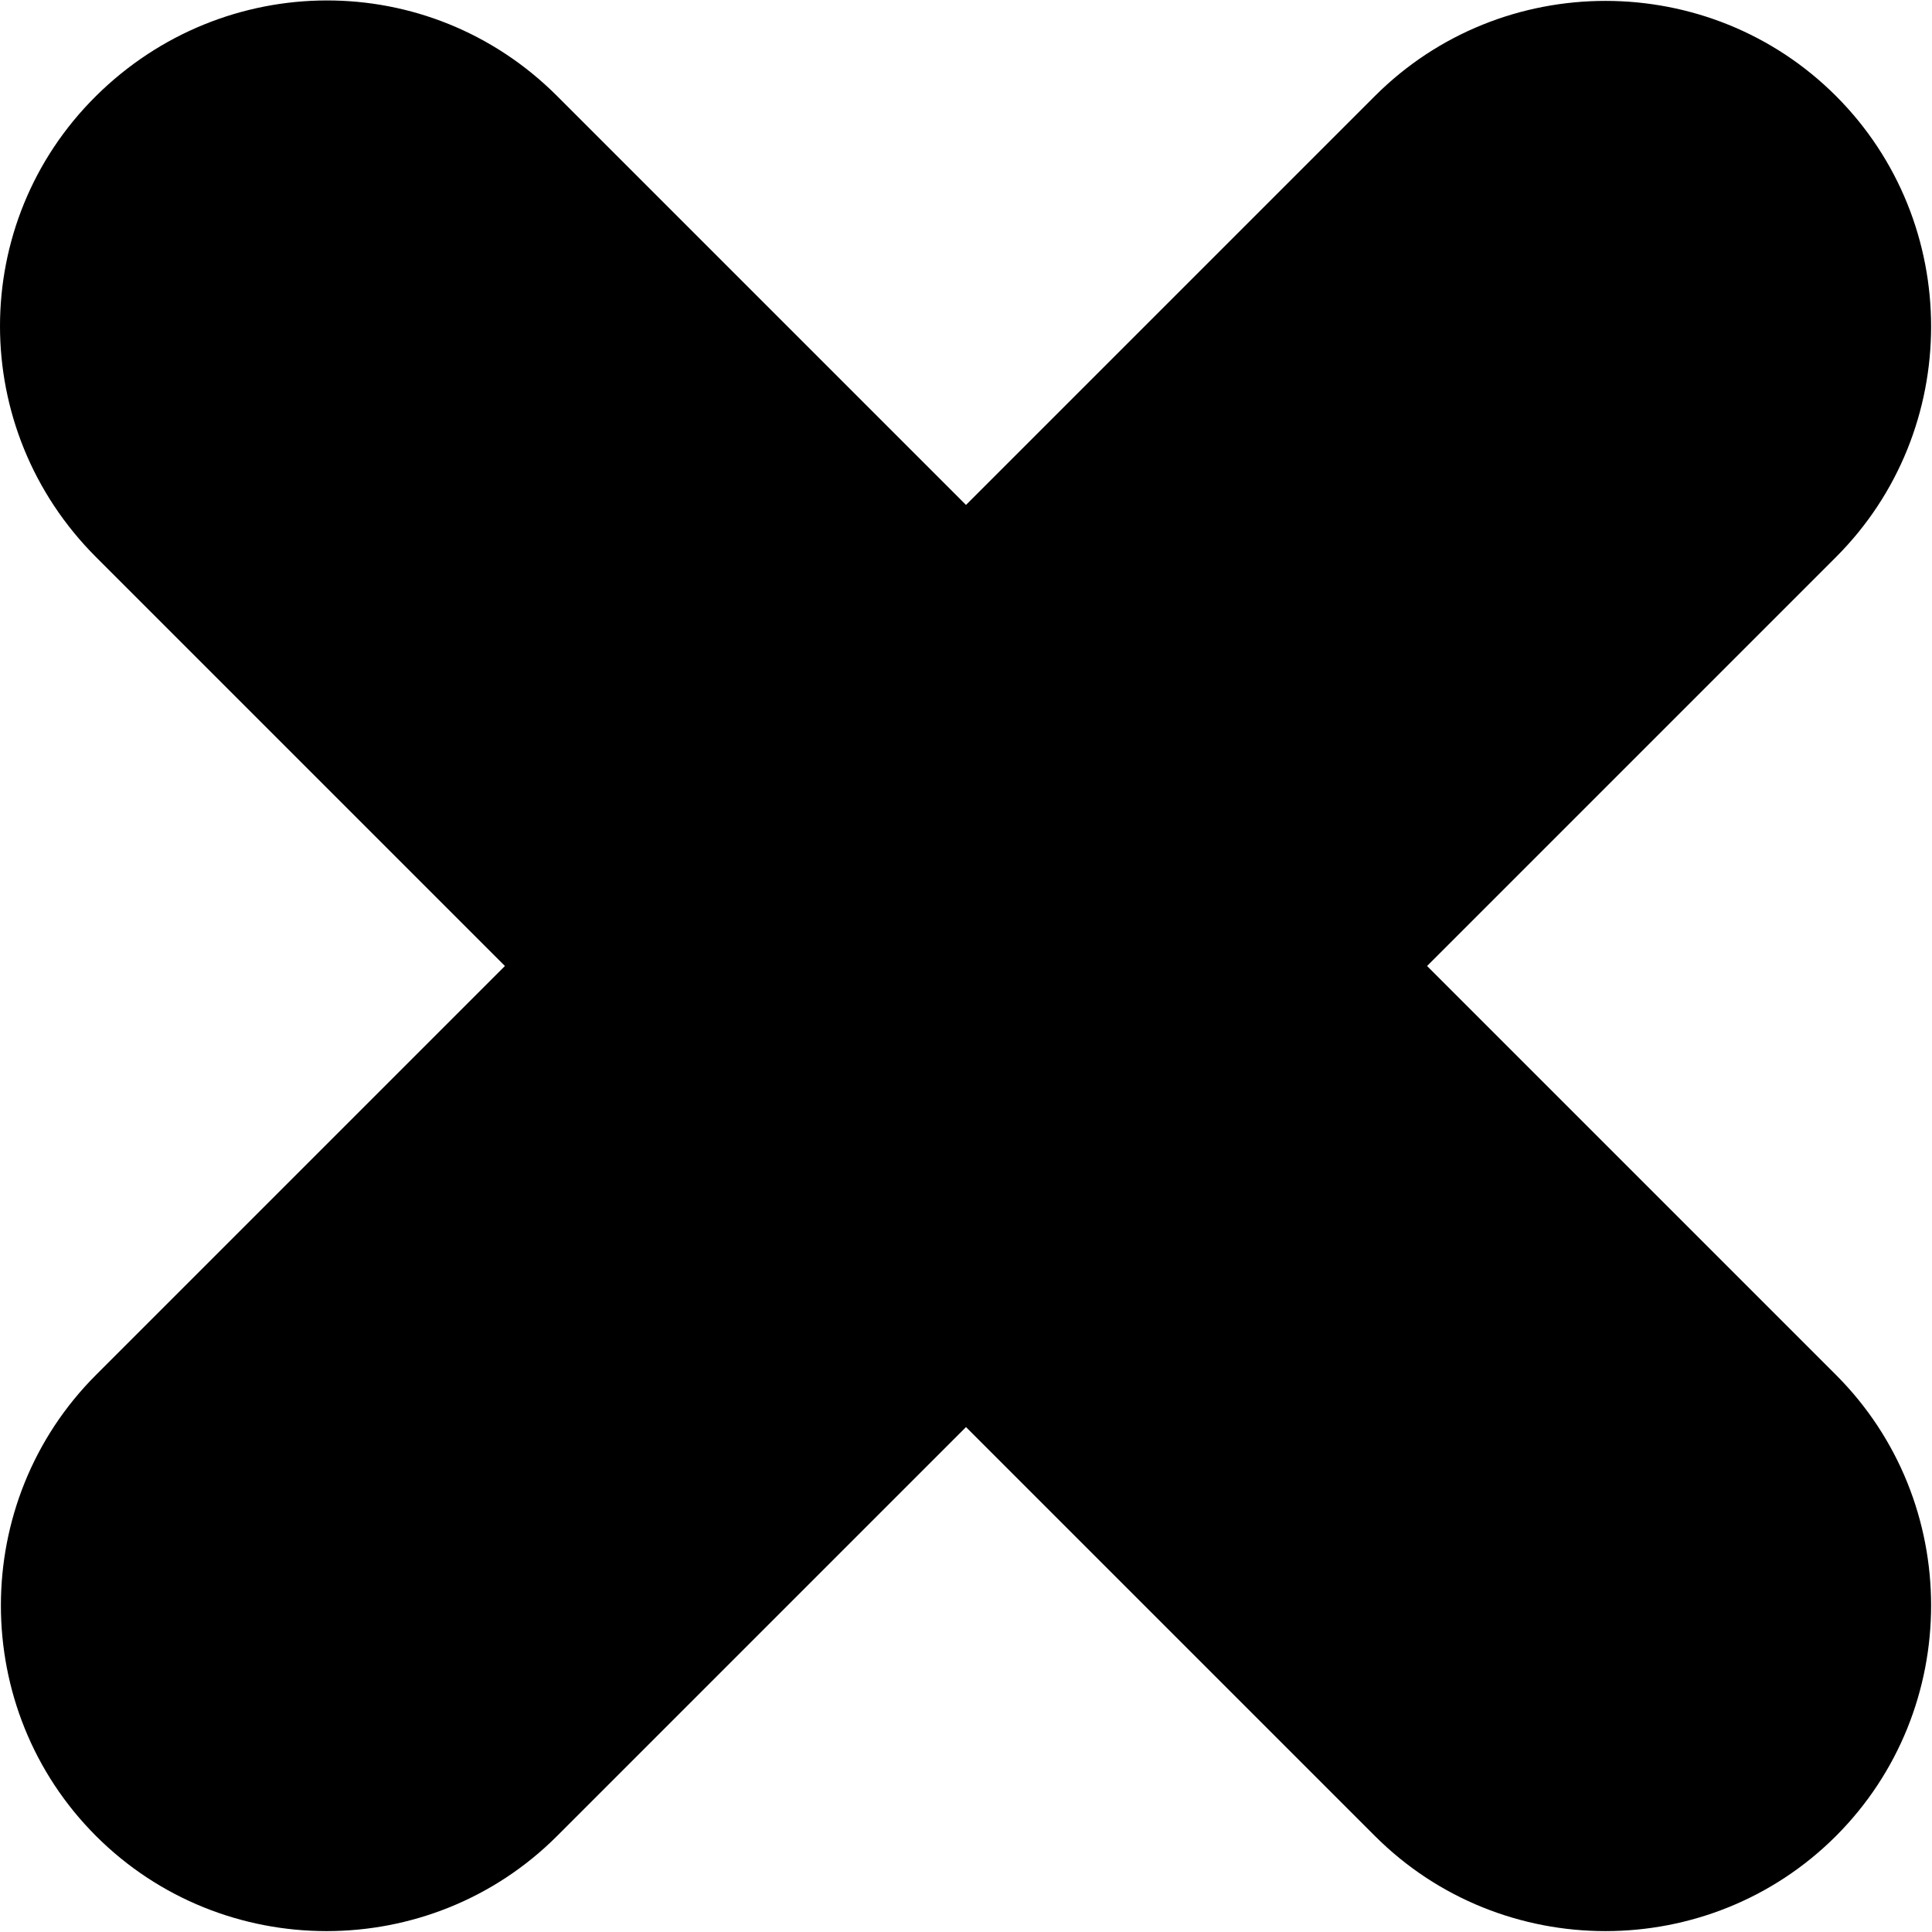 <svg xmlns="http://www.w3.org/2000/svg" viewBox="0 0 163 163" enable-background="new 0 0 163 163"><path fill-rule="evenodd" clip-rule="evenodd" d="M120.4 81.5l34.5 34.5c10.7 10.7 10.7 28.2 0 38.9s-28.2 10.7-38.9 0l-34.5-34.5-34.5 34.5c-10.7 10.7-28.2 10.7-38.9 0s-10.7-28.2 0-38.9l34.5-34.5-34.5-34.5c-10.8-10.8-10.8-28.2 0-38.9s28.1-10.8 38.9 0l34.5 34.5 34.5-34.5c10.7-10.7 28.2-10.7 38.9 0s10.7 28.2 0 38.9l-34.5 34.5z"/></svg>
